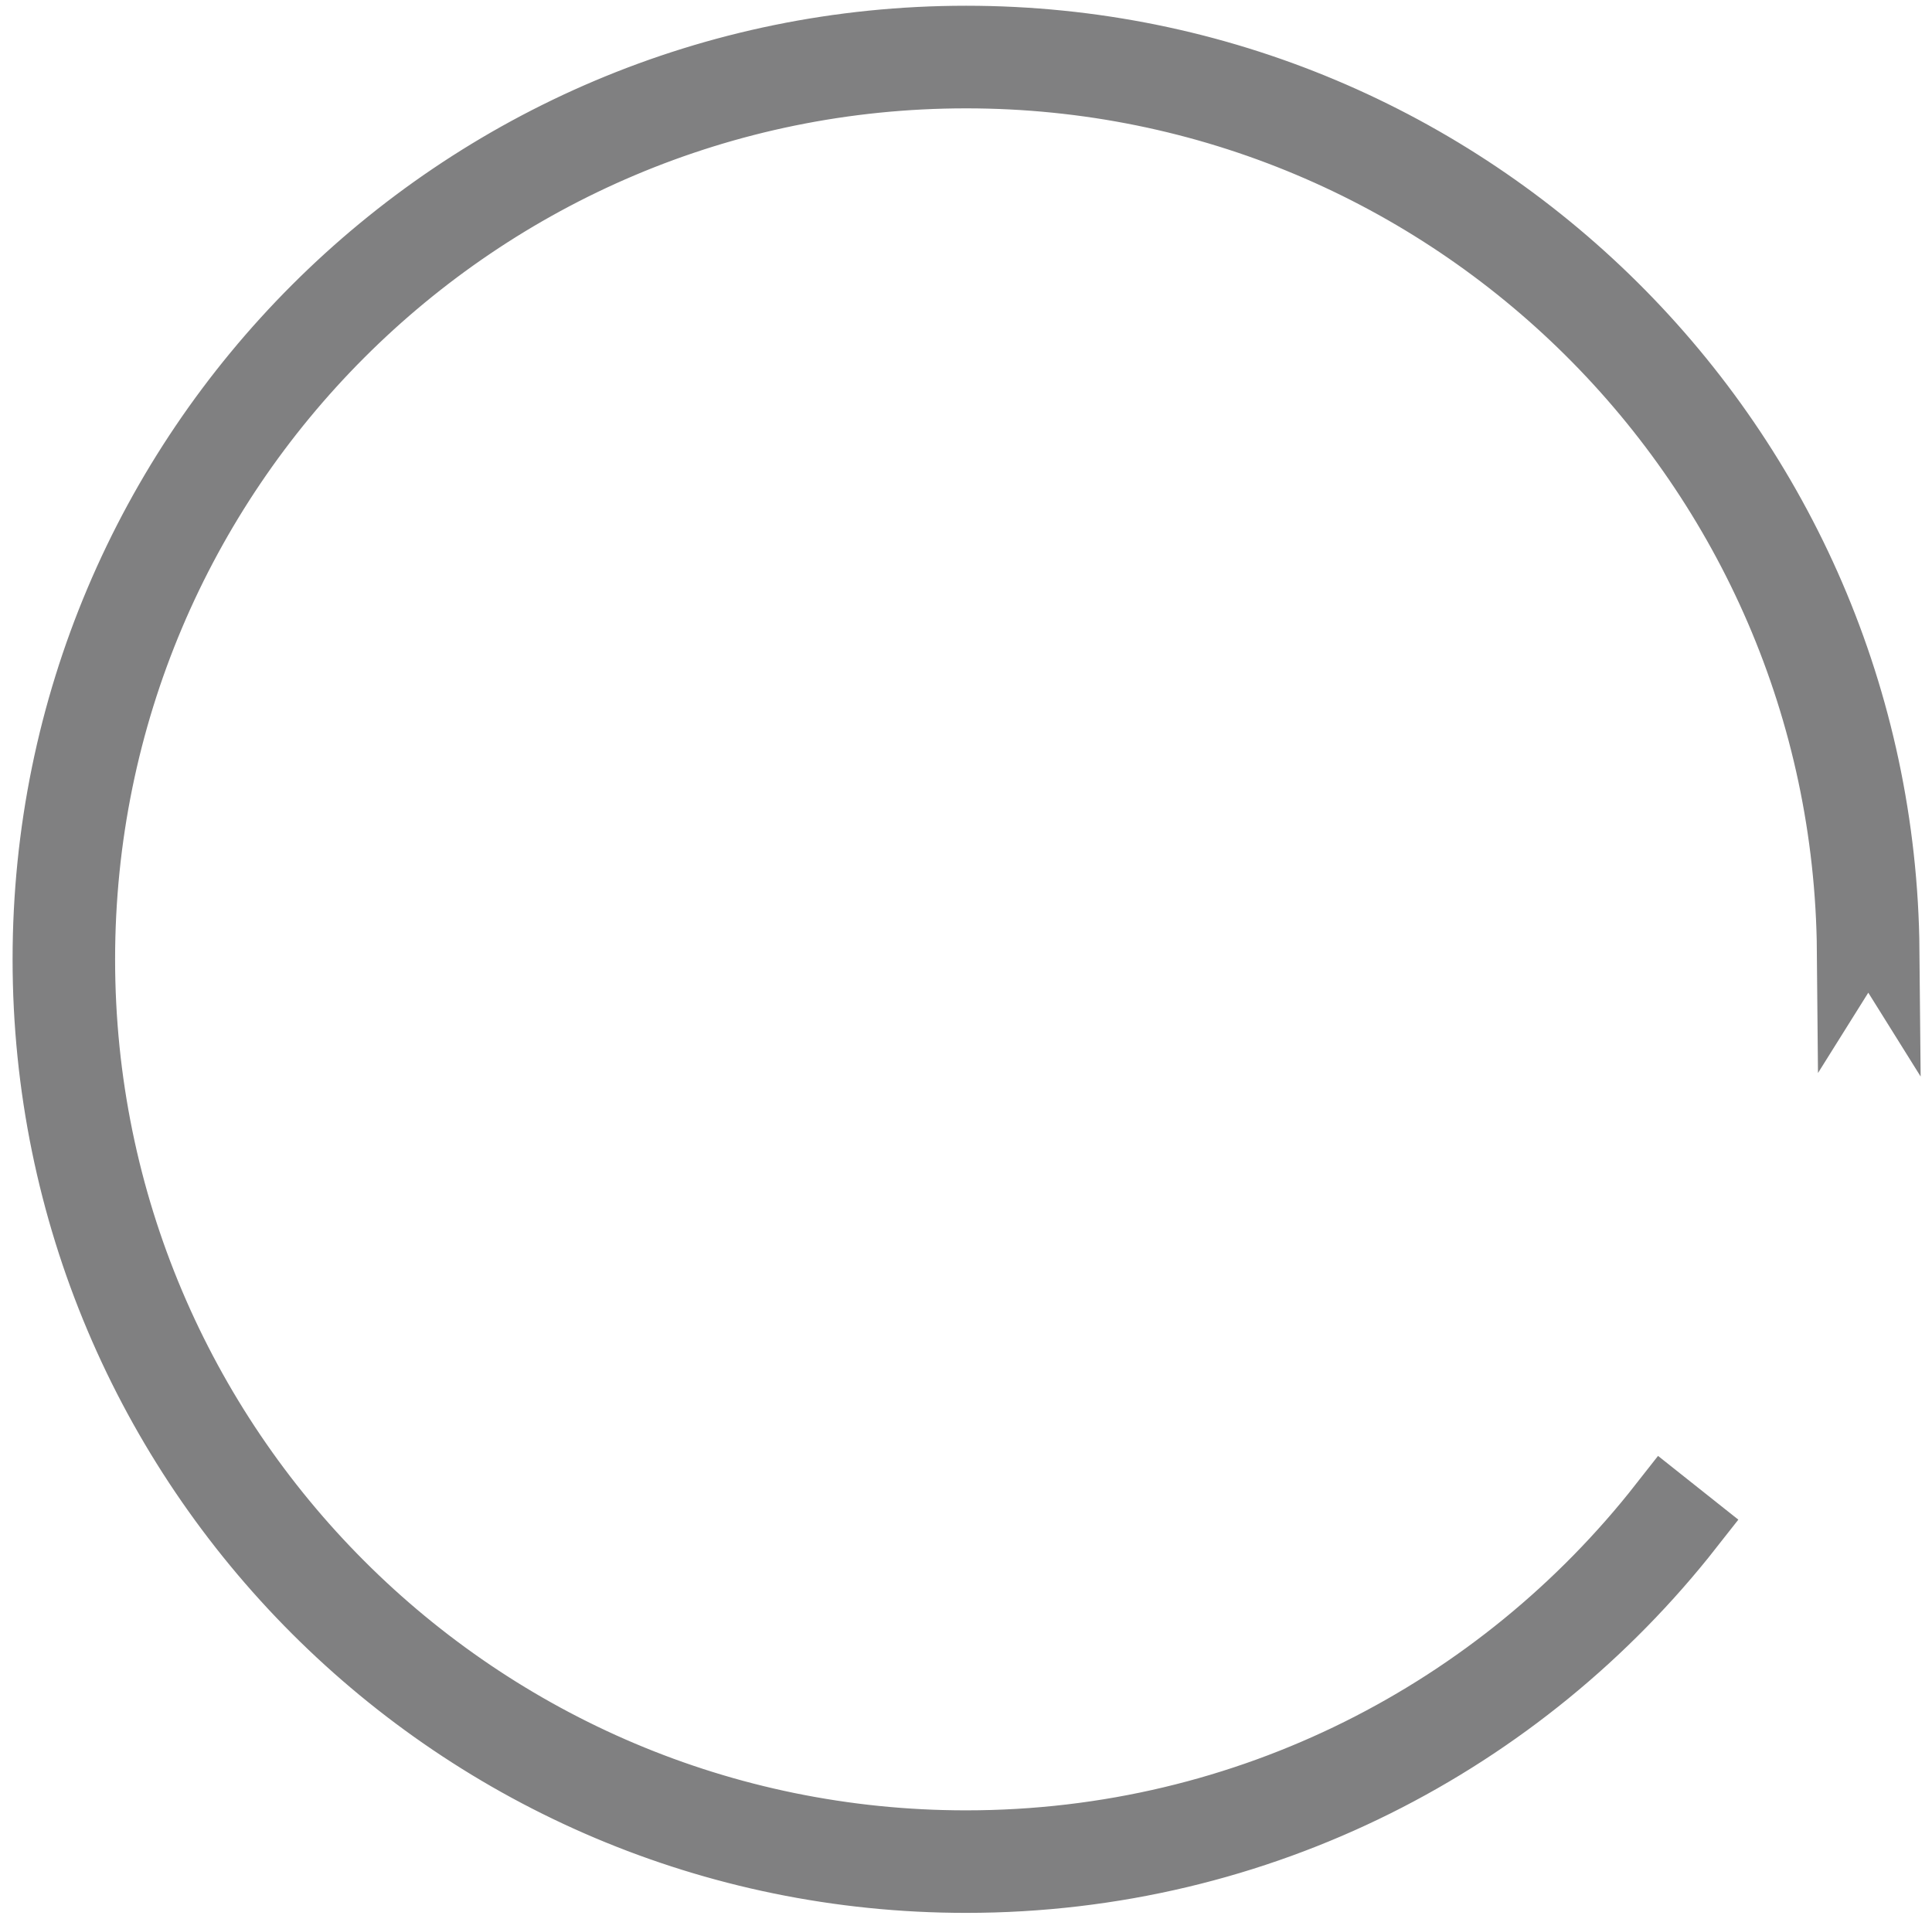 <?xml version="1.0" encoding="utf-8"?>
<!-- Generator: Adobe Illustrator 23.1.0, SVG Export Plug-In . SVG Version: 6.00 Build 0)  -->
<svg version="1.1" baseProfile="tiny" id="Livello_1"
	 xmlns="http://www.w3.org/2000/svg" xmlns:xlink="http://www.w3.org/1999/xlink" x="0px" y="0px" viewBox="0 0 231.5 229.89"
	 xml:space="preserve">
<path fill="#E30613" stroke="#000000" stroke-width="0.283" stroke-miterlimit="10" d="M281.21,114.94"/>
<g>
	<path fill="#808081" stroke="#808081" stroke-width="8.504" stroke-miterlimit="10" d="M199.38,180.43
		c-19.44,24.8-49.67,40.73-83.62,40.73C57.1,221.16,9.54,173.6,9.54,114.94S57.1,8.73,115.76,8.73
		c58.33,0,105.68,47.03,106.2,105.24l1.91-3.05l1.88,3.01C225.2,53.65,176.17,4.94,115.76,4.94c-60.75,0-110,49.25-110,110
		c0,60.75,49.25,110,110,110c35.15,0,66.44-16.49,86.58-42.16L199.38,180.43z"/>
</g>
</svg>

